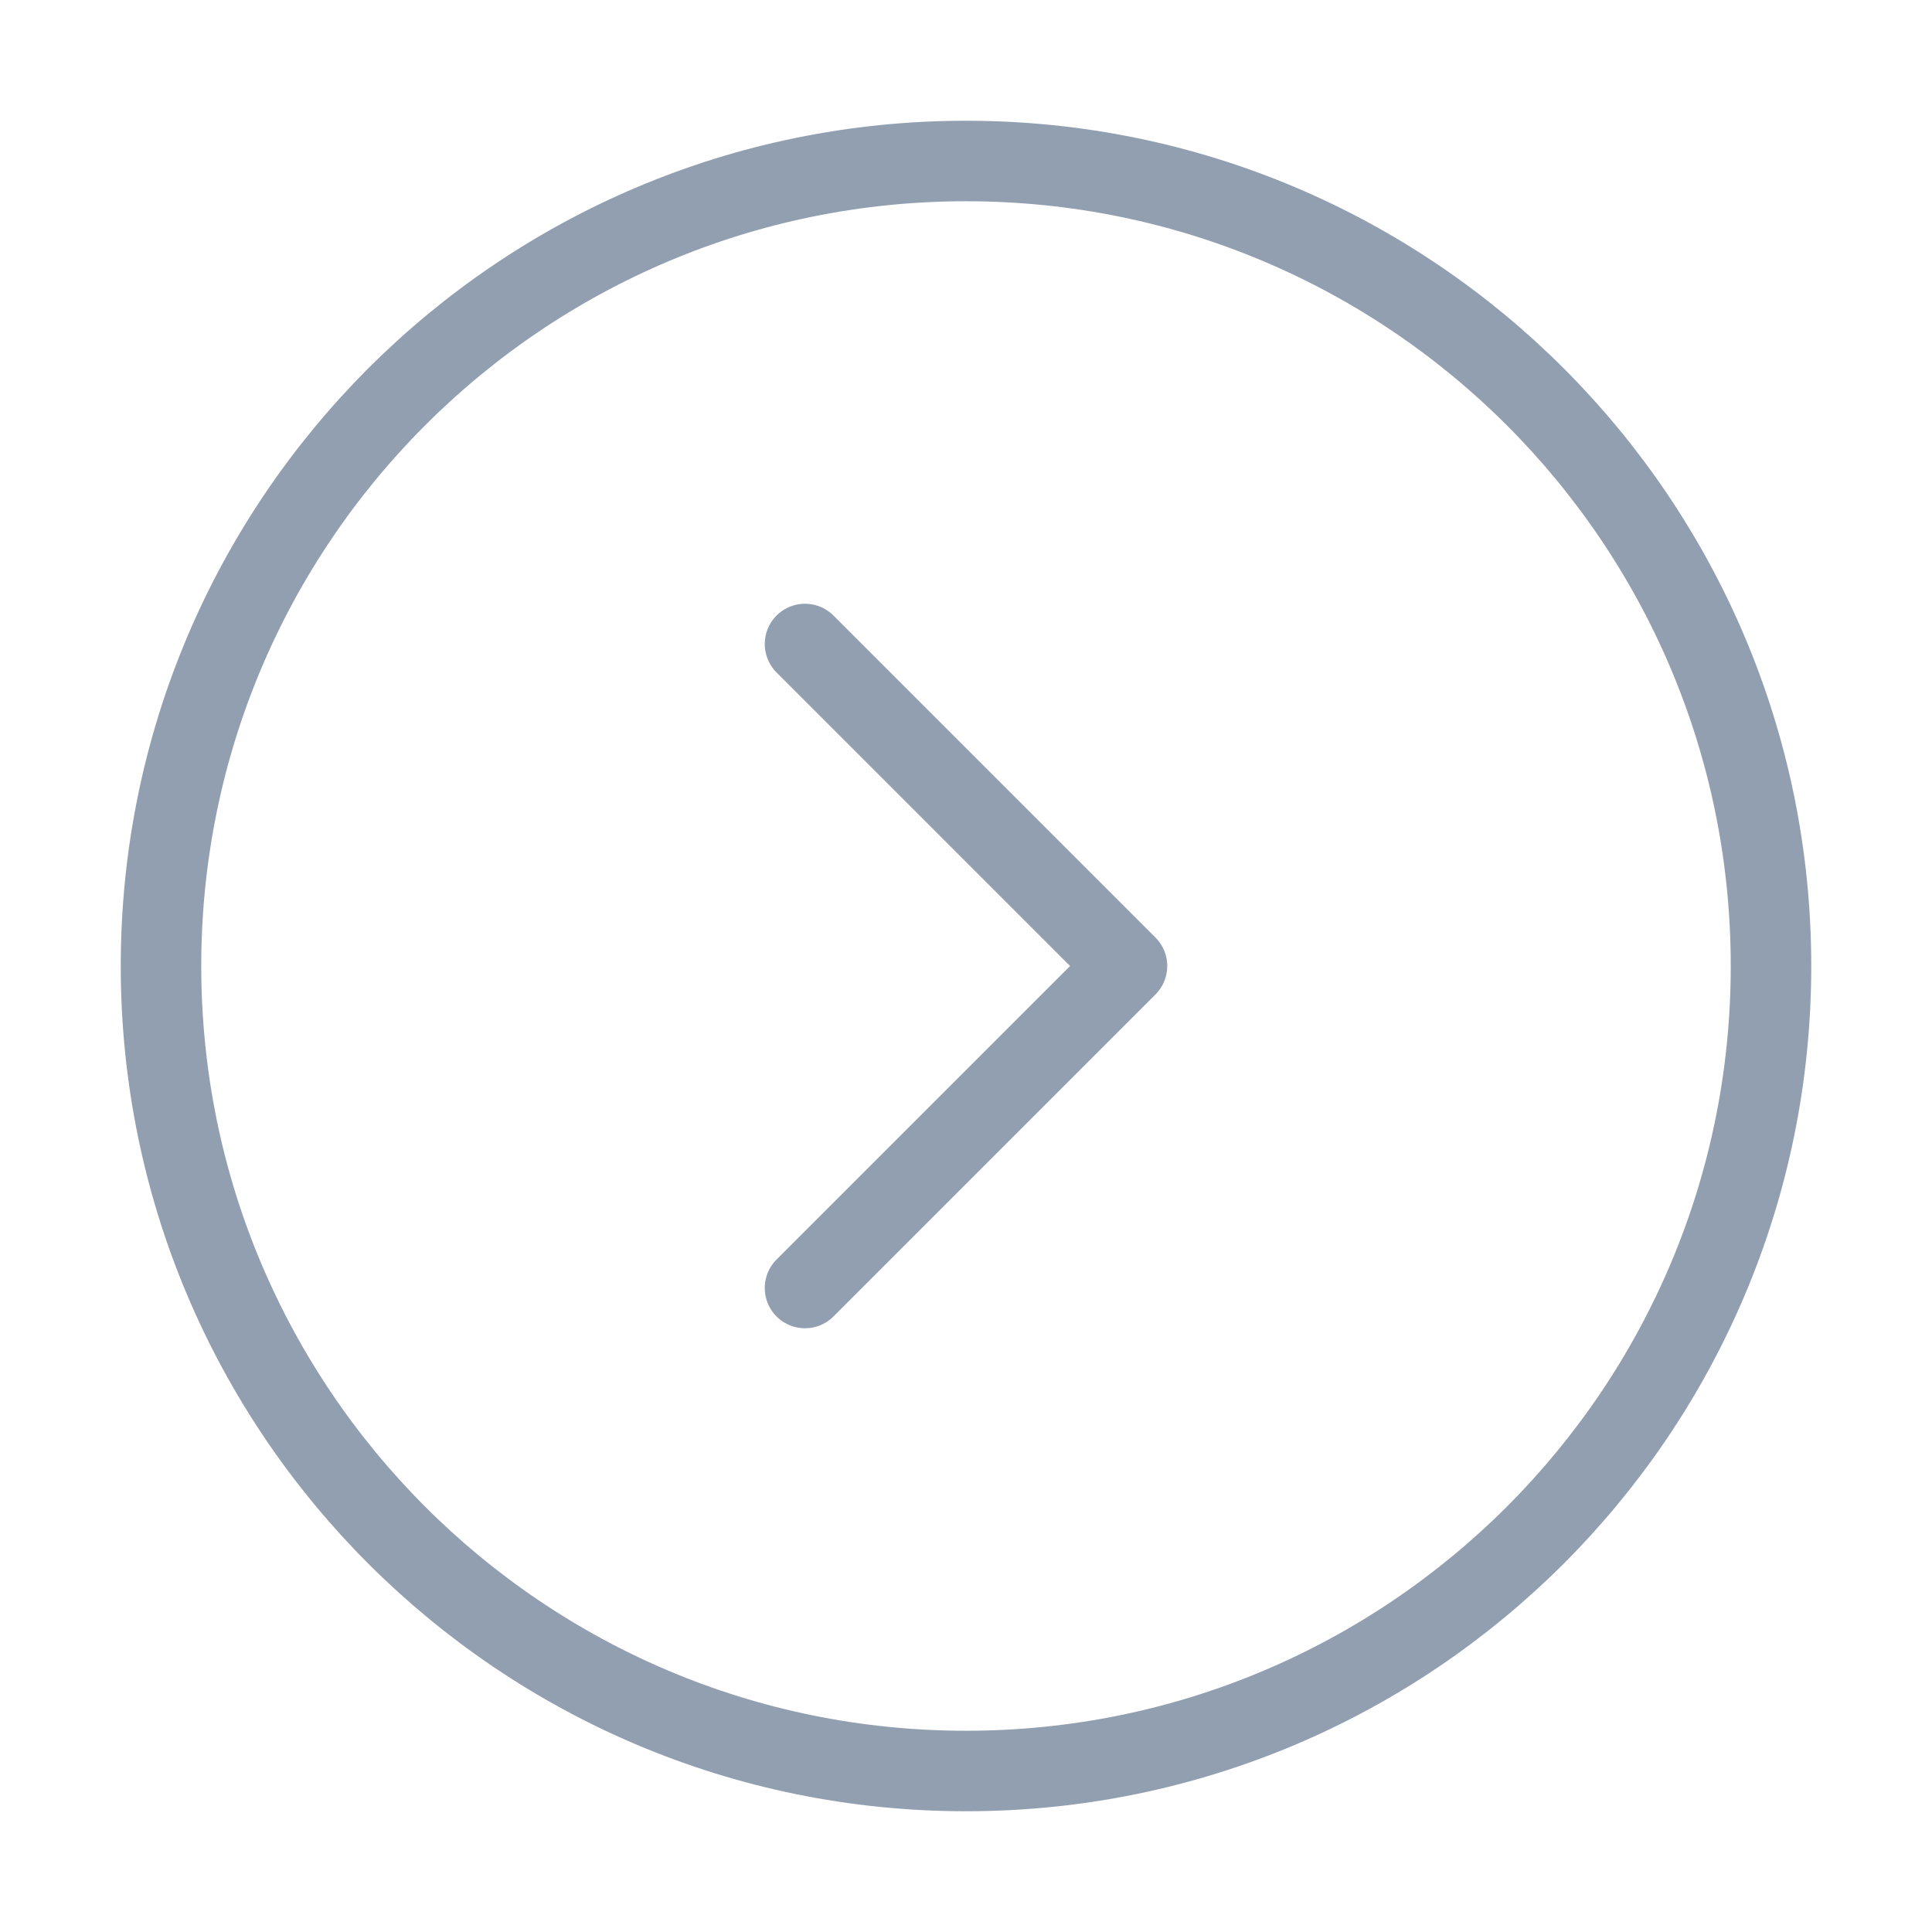 <svg width="24" height="24" viewBox="0 0 24 24" fill="none" xmlns="http://www.w3.org/2000/svg">
<path d="M12 22C17.523 22 22 17.523 22 12C22 6.477 17.523 2 12 2C6.477 2 2 6.477 2 12C2 17.523 6.477 22 12 22Z" stroke="#929FB1" stroke-linecap="round" stroke-linejoin="round"/>
<path d="M10 8L14 12L10 16" stroke="#929FB1" stroke-linecap="round" stroke-linejoin="round"/>
</svg>
